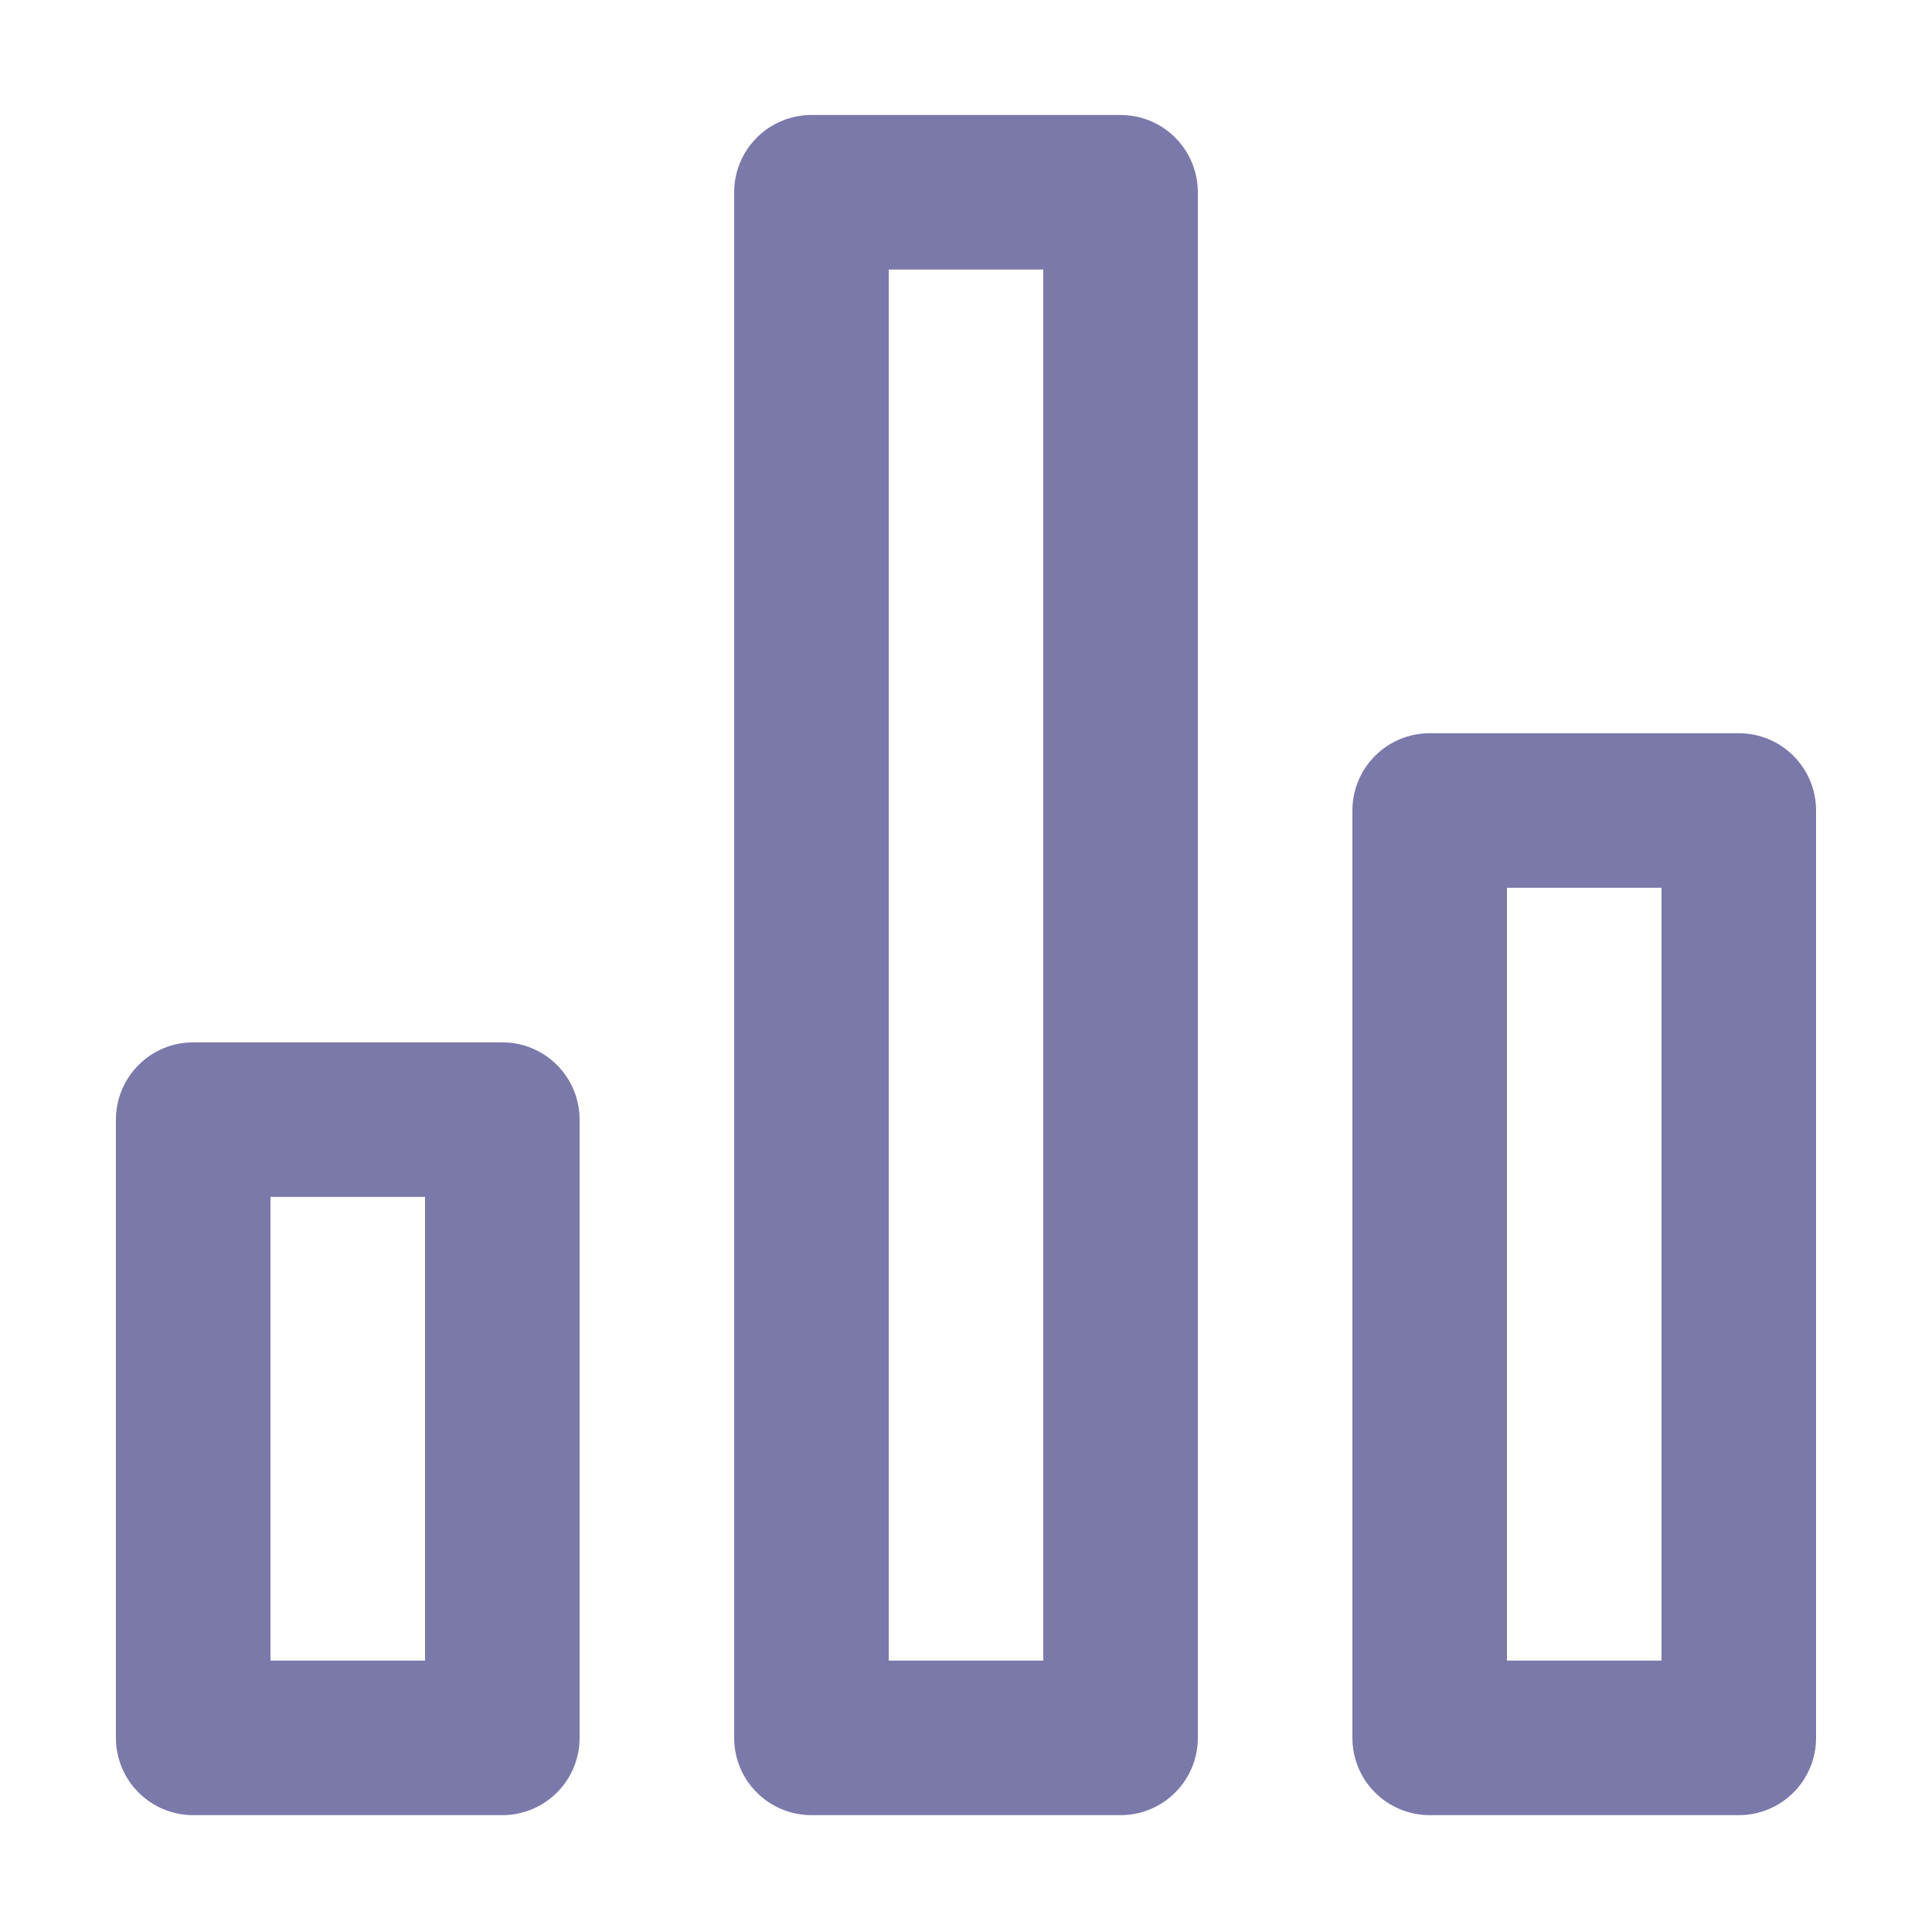 <svg width="25" height="25" viewBox="0 0 25 25" fill="none" xmlns="http://www.w3.org/2000/svg">
<path d="M6.5 13.488H2.5C2.235 13.488 1.98 13.593 1.793 13.781C1.605 13.969 1.5 14.223 1.5 14.488V22.488C1.5 22.753 1.605 23.008 1.793 23.195C1.98 23.383 2.235 23.488 2.5 23.488H6.5C6.765 23.488 7.02 23.383 7.207 23.195C7.395 23.008 7.5 22.753 7.5 22.488V14.488C7.5 14.223 7.395 13.969 7.207 13.781C7.02 13.593 6.765 13.488 6.5 13.488ZM5.5 21.488H3.5V15.488H5.5V21.488ZM22.5 9.488H18.5C18.235 9.488 17.98 9.593 17.793 9.781C17.605 9.968 17.5 10.223 17.5 10.488V22.488C17.5 22.753 17.605 23.008 17.793 23.195C17.98 23.383 18.235 23.488 18.5 23.488H22.5C22.765 23.488 23.02 23.383 23.207 23.195C23.395 23.008 23.5 22.753 23.5 22.488V10.488C23.5 10.223 23.395 9.968 23.207 9.781C23.02 9.593 22.765 9.488 22.5 9.488ZM21.5 21.488H19.5V11.488H21.5V21.488ZM14.5 1.488H10.5C10.235 1.488 9.98 1.593 9.793 1.781C9.605 1.968 9.5 2.223 9.5 2.488V22.488C9.5 22.753 9.605 23.008 9.793 23.195C9.98 23.383 10.235 23.488 10.5 23.488H14.5C14.765 23.488 15.02 23.383 15.207 23.195C15.395 23.008 15.5 22.753 15.5 22.488V2.488C15.5 2.223 15.395 1.968 15.207 1.781C15.02 1.593 14.765 1.488 14.5 1.488ZM13.5 21.488H11.5V3.488H13.5V21.488Z" fill="#7B78AA"/>
</svg>
